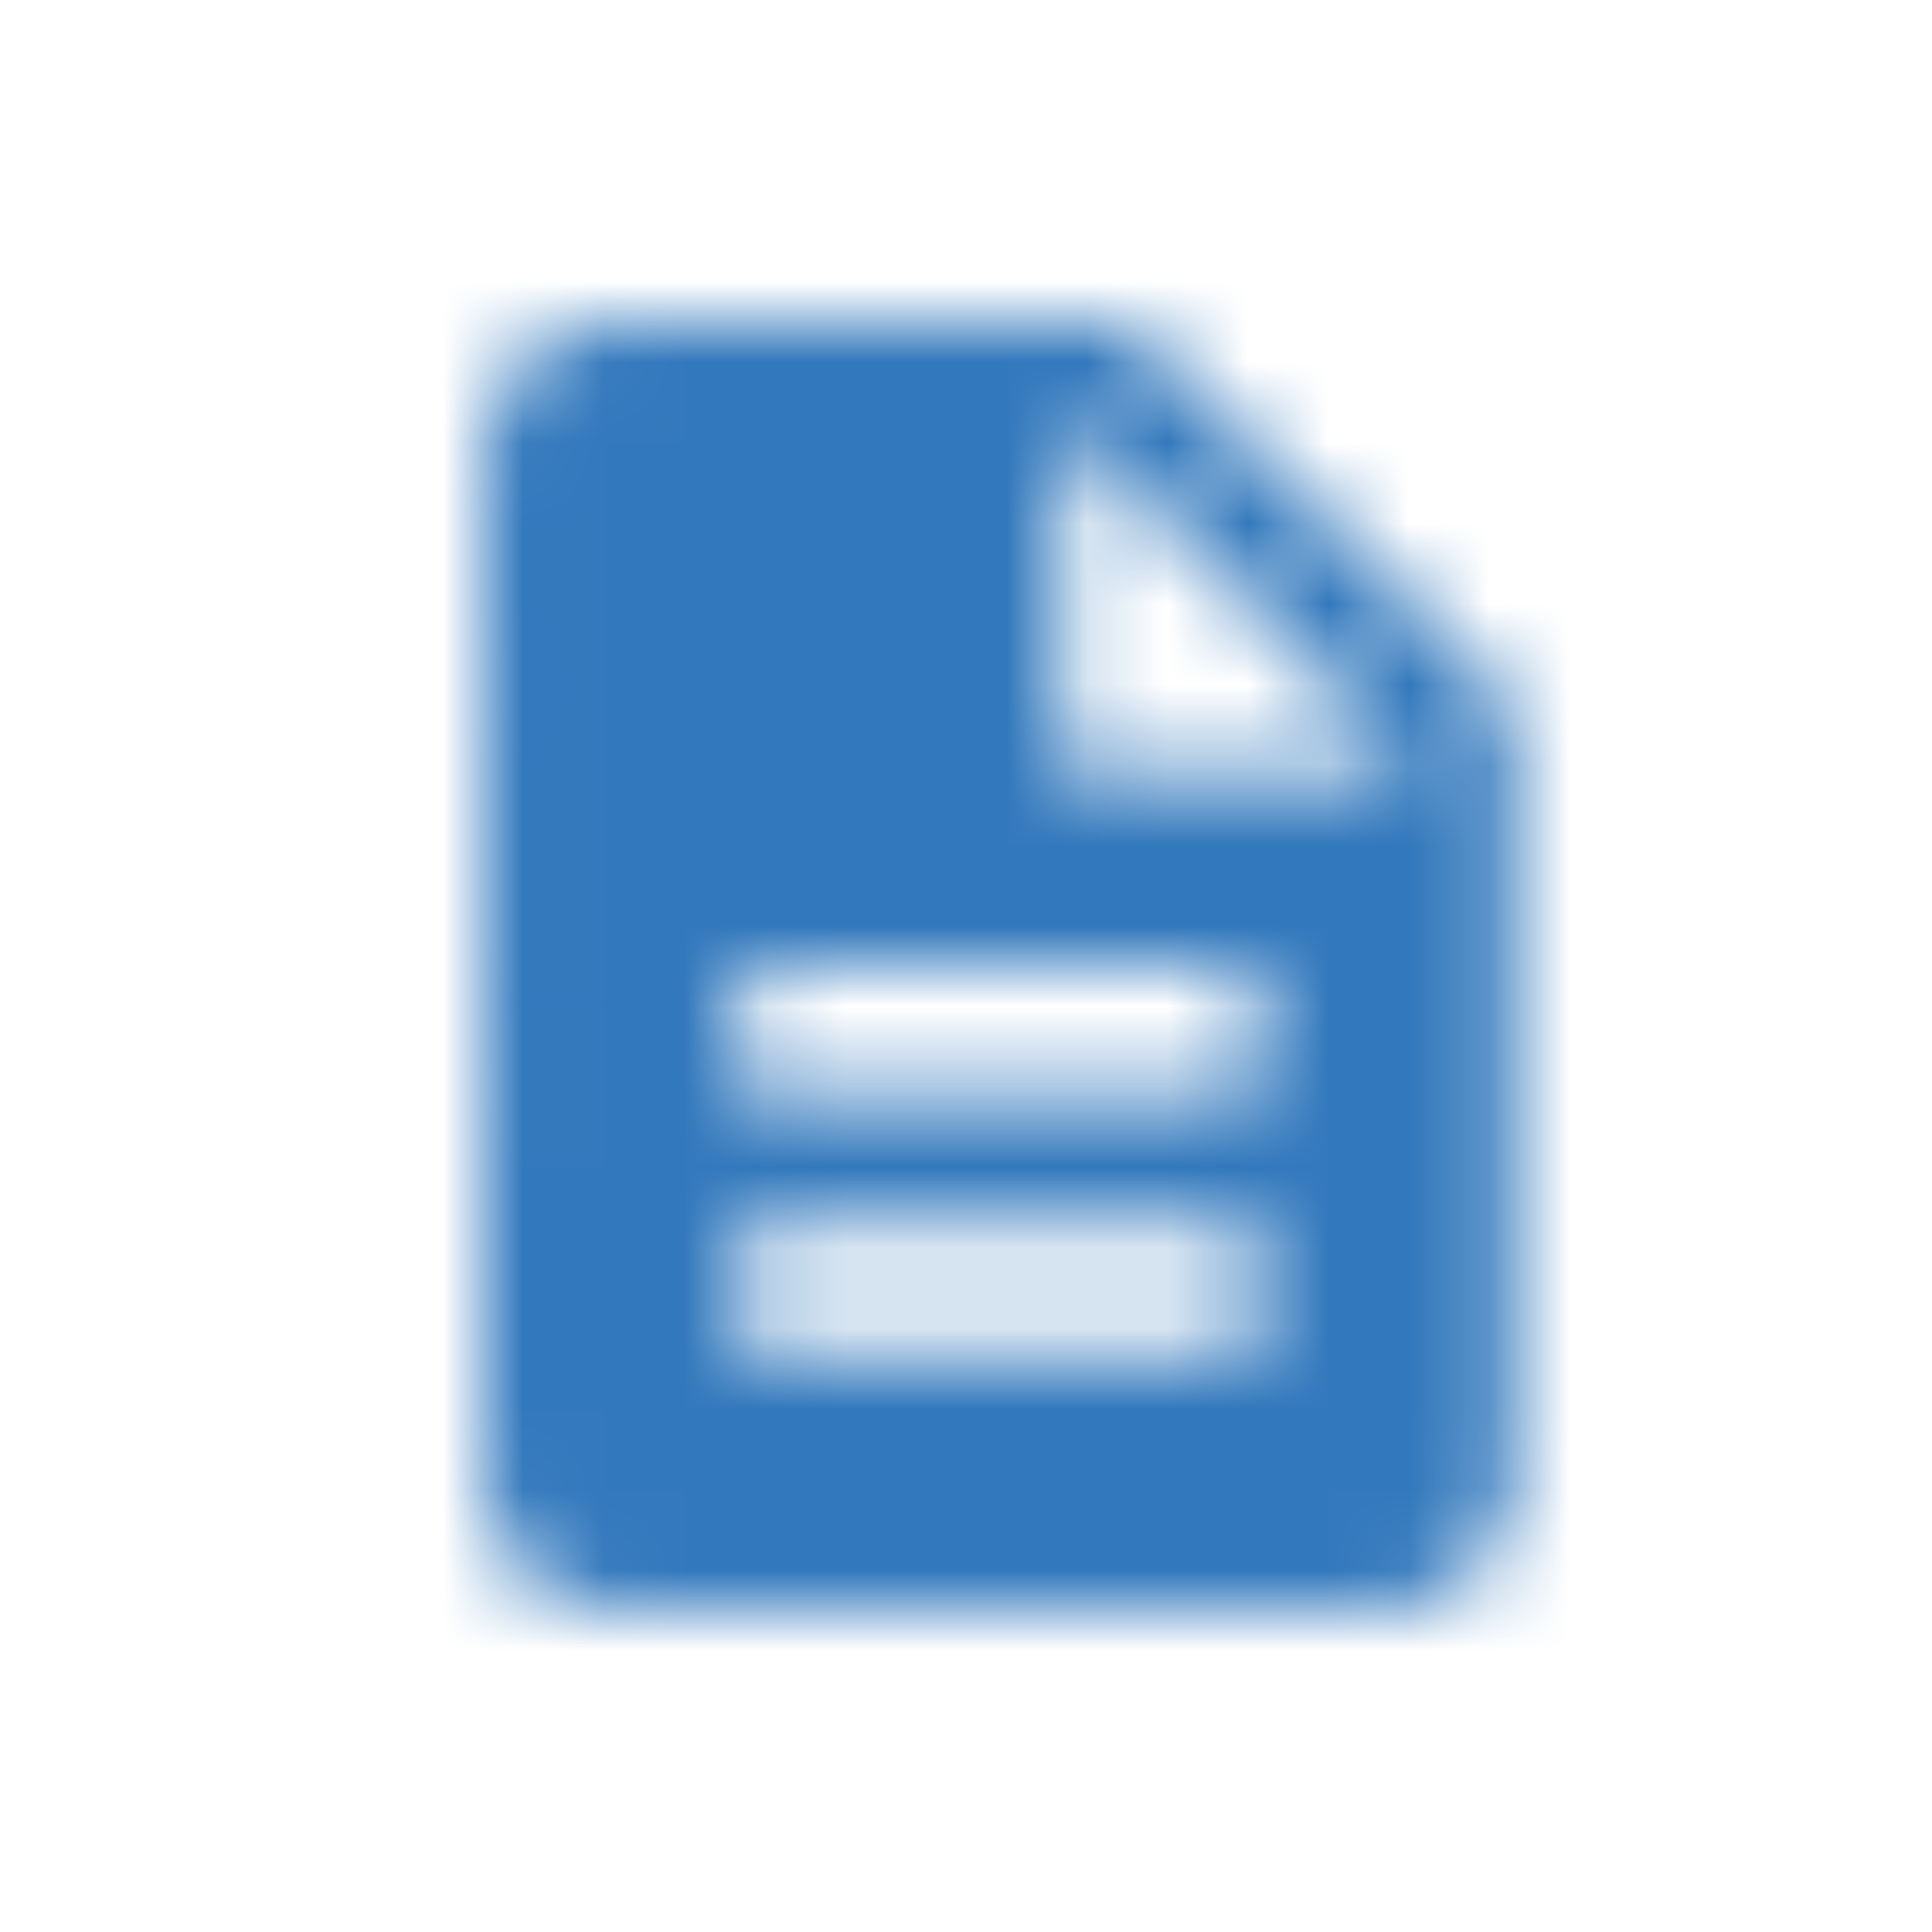 <?xml version="1.0" encoding="UTF-8"?>
<svg width="24px" height="24px" viewBox="0 0 24 24" version="1.1" xmlns="http://www.w3.org/2000/svg" xmlns:xlink="http://www.w3.org/1999/xlink">
    <!-- Generator: Sketch 49.3 (51167) - http://www.bohemiancoding.com/sketch -->
    <title>icon/24-description</title>
    <desc>Created with Sketch.</desc>
    <defs>
        <path d="M14,4 L7.6,4 C6.72,4 6.008,4.72 6.008,5.6 L6,18.4 C6,19.28 6.712,20 7.592,20 L17.2,20 C18.08,20 18.8,19.28 18.8,18.4 L18.8,8.8 L14,4 L14,4 Z M15.6,16.8 L9.2,16.8 L9.2,15.2 L15.6,15.2 L15.6,16.8 L15.6,16.8 Z M15.6,13.6 L9.2,13.6 L9.2,12 L15.6,12 L15.6,13.6 L15.6,13.6 Z M13.2,9.6 L13.2,5.2 L17.6,9.6 L13.2,9.6 L13.2,9.6 Z" id="path-1"></path>
    </defs>
    <g id="icon/24-description" stroke="none" stroke-width="1" fill="none" fill-rule="evenodd">
        <mask id="mask-2" fill="white">
            <use xlink:href="#path-1"></use>
        </mask>
        <g id="Mask"></g>
        <g id="Color/primary/default" mask="url(#mask-2)" fill="#3278BC">
            <rect id="Color" x="0" y="0" width="24" height="24"></rect>
        </g>
    </g>
</svg>